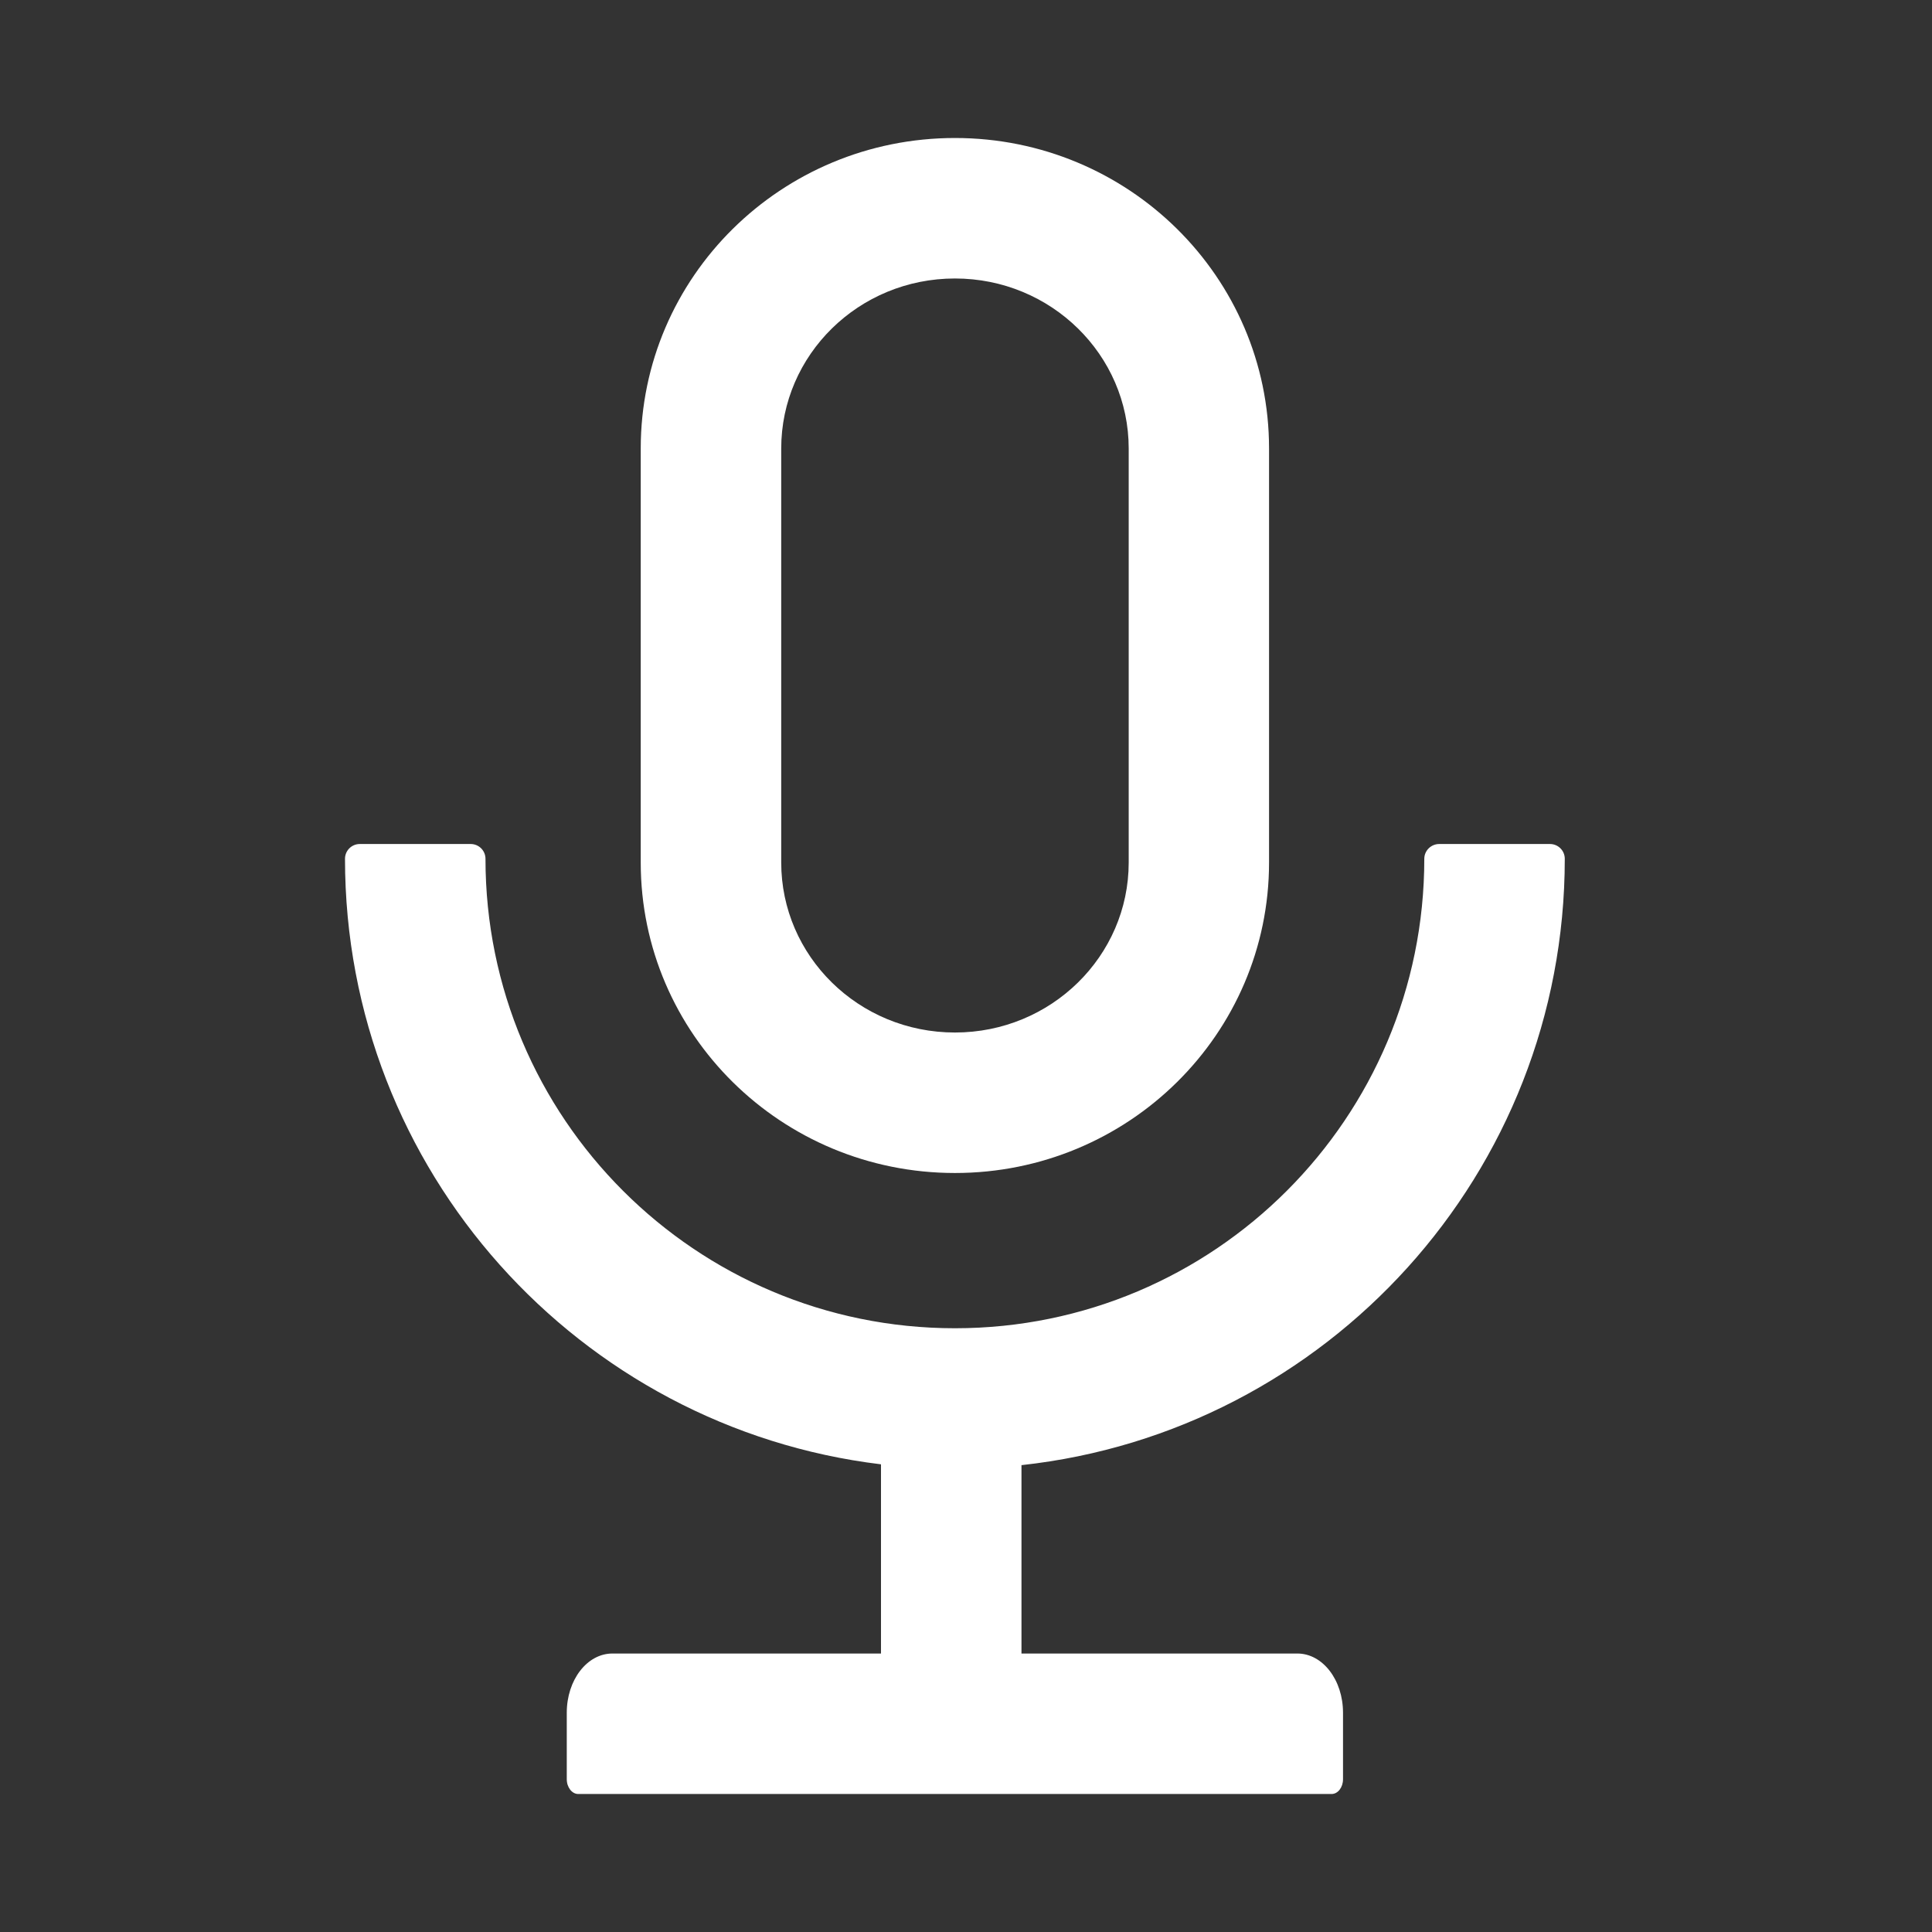 <?xml version="1.0" encoding="UTF-8"?>
<svg width="14px" height="14px" viewBox="0 0 14 14" version="1.1" xmlns="http://www.w3.org/2000/svg" xmlns:xlink="http://www.w3.org/1999/xlink">
    <rect x="0" y="0" width="14" height="14" fill="#333333" stroke="none"/>
    <title>麦克风 1</title>
    <defs>
        <polygon id="path-1" points="0 0 14 0 14 14 0 14"></polygon>
    </defs>
    <g id="页面-1" stroke="none" stroke-width="1" fill="none" fill-rule="evenodd">
        <g id="功能菜单" transform="translate(-1507, -116)">
            <g id="编组-5备份-3" transform="translate(1404, 108)">
                <g id="编组-9备份-2" transform="translate(95, 4)">
                    <g id="麦克风-1" transform="translate(8, 4)">
                        <mask id="mask-2" fill="white">
                            <use xlink:href="#path-1"></use>
                        </mask>
                        <g id="Clip-2"></g>
                        <g id="麦克风" mask="url(#mask-2)" fill="#FFFFFF">
                            <g transform="translate(2.5, 1)">
                                <path d="M8.839,5.223 C8.839,5.164 8.791,5.116 8.732,5.116 L7.929,5.116 C7.87,5.116 7.821,5.164 7.821,5.223 C7.821,7.102 6.299,8.625 4.42,8.625 C2.541,8.625 1.018,7.102 1.018,5.223 C1.018,5.164 0.97,5.116 0.911,5.116 L0.107,5.116 C0.048,5.116 0,5.164 0,5.223 C0,7.483 1.696,9.347 3.884,9.611 L3.884,10.982 L1.938,10.982 C1.754,10.982 1.607,11.174 1.607,11.411 L1.607,11.893 C1.607,11.952 1.645,12 1.69,12 L7.149,12 C7.195,12 7.232,11.952 7.232,11.893 L7.232,11.411 C7.232,11.174 7.085,10.982 6.901,10.982 L4.902,10.982 L4.902,9.617 C7.116,9.376 8.839,7.501 8.839,5.223 Z" id="Fill-1"></path>
                                <path d="M4.42,7.5 C5.677,7.5 6.696,6.493 6.696,5.25 L6.696,2.25 C6.696,1.007 5.677,0 4.42,0 C3.162,0 2.143,1.007 2.143,2.25 L2.143,5.25 C2.143,6.493 3.162,7.5 4.42,7.5 Z M3.161,2.25 C3.161,1.572 3.722,1.018 4.42,1.018 C5.117,1.018 5.679,1.572 5.679,2.25 L5.679,5.25 C5.679,5.928 5.117,6.482 4.42,6.482 C3.722,6.482 3.161,5.928 3.161,5.25 L3.161,2.25 Z" id="Fill-2"></path>
                            </g>
                        </g>
                    </g>
                </g>
            </g>
        </g>
    </g>
</svg>